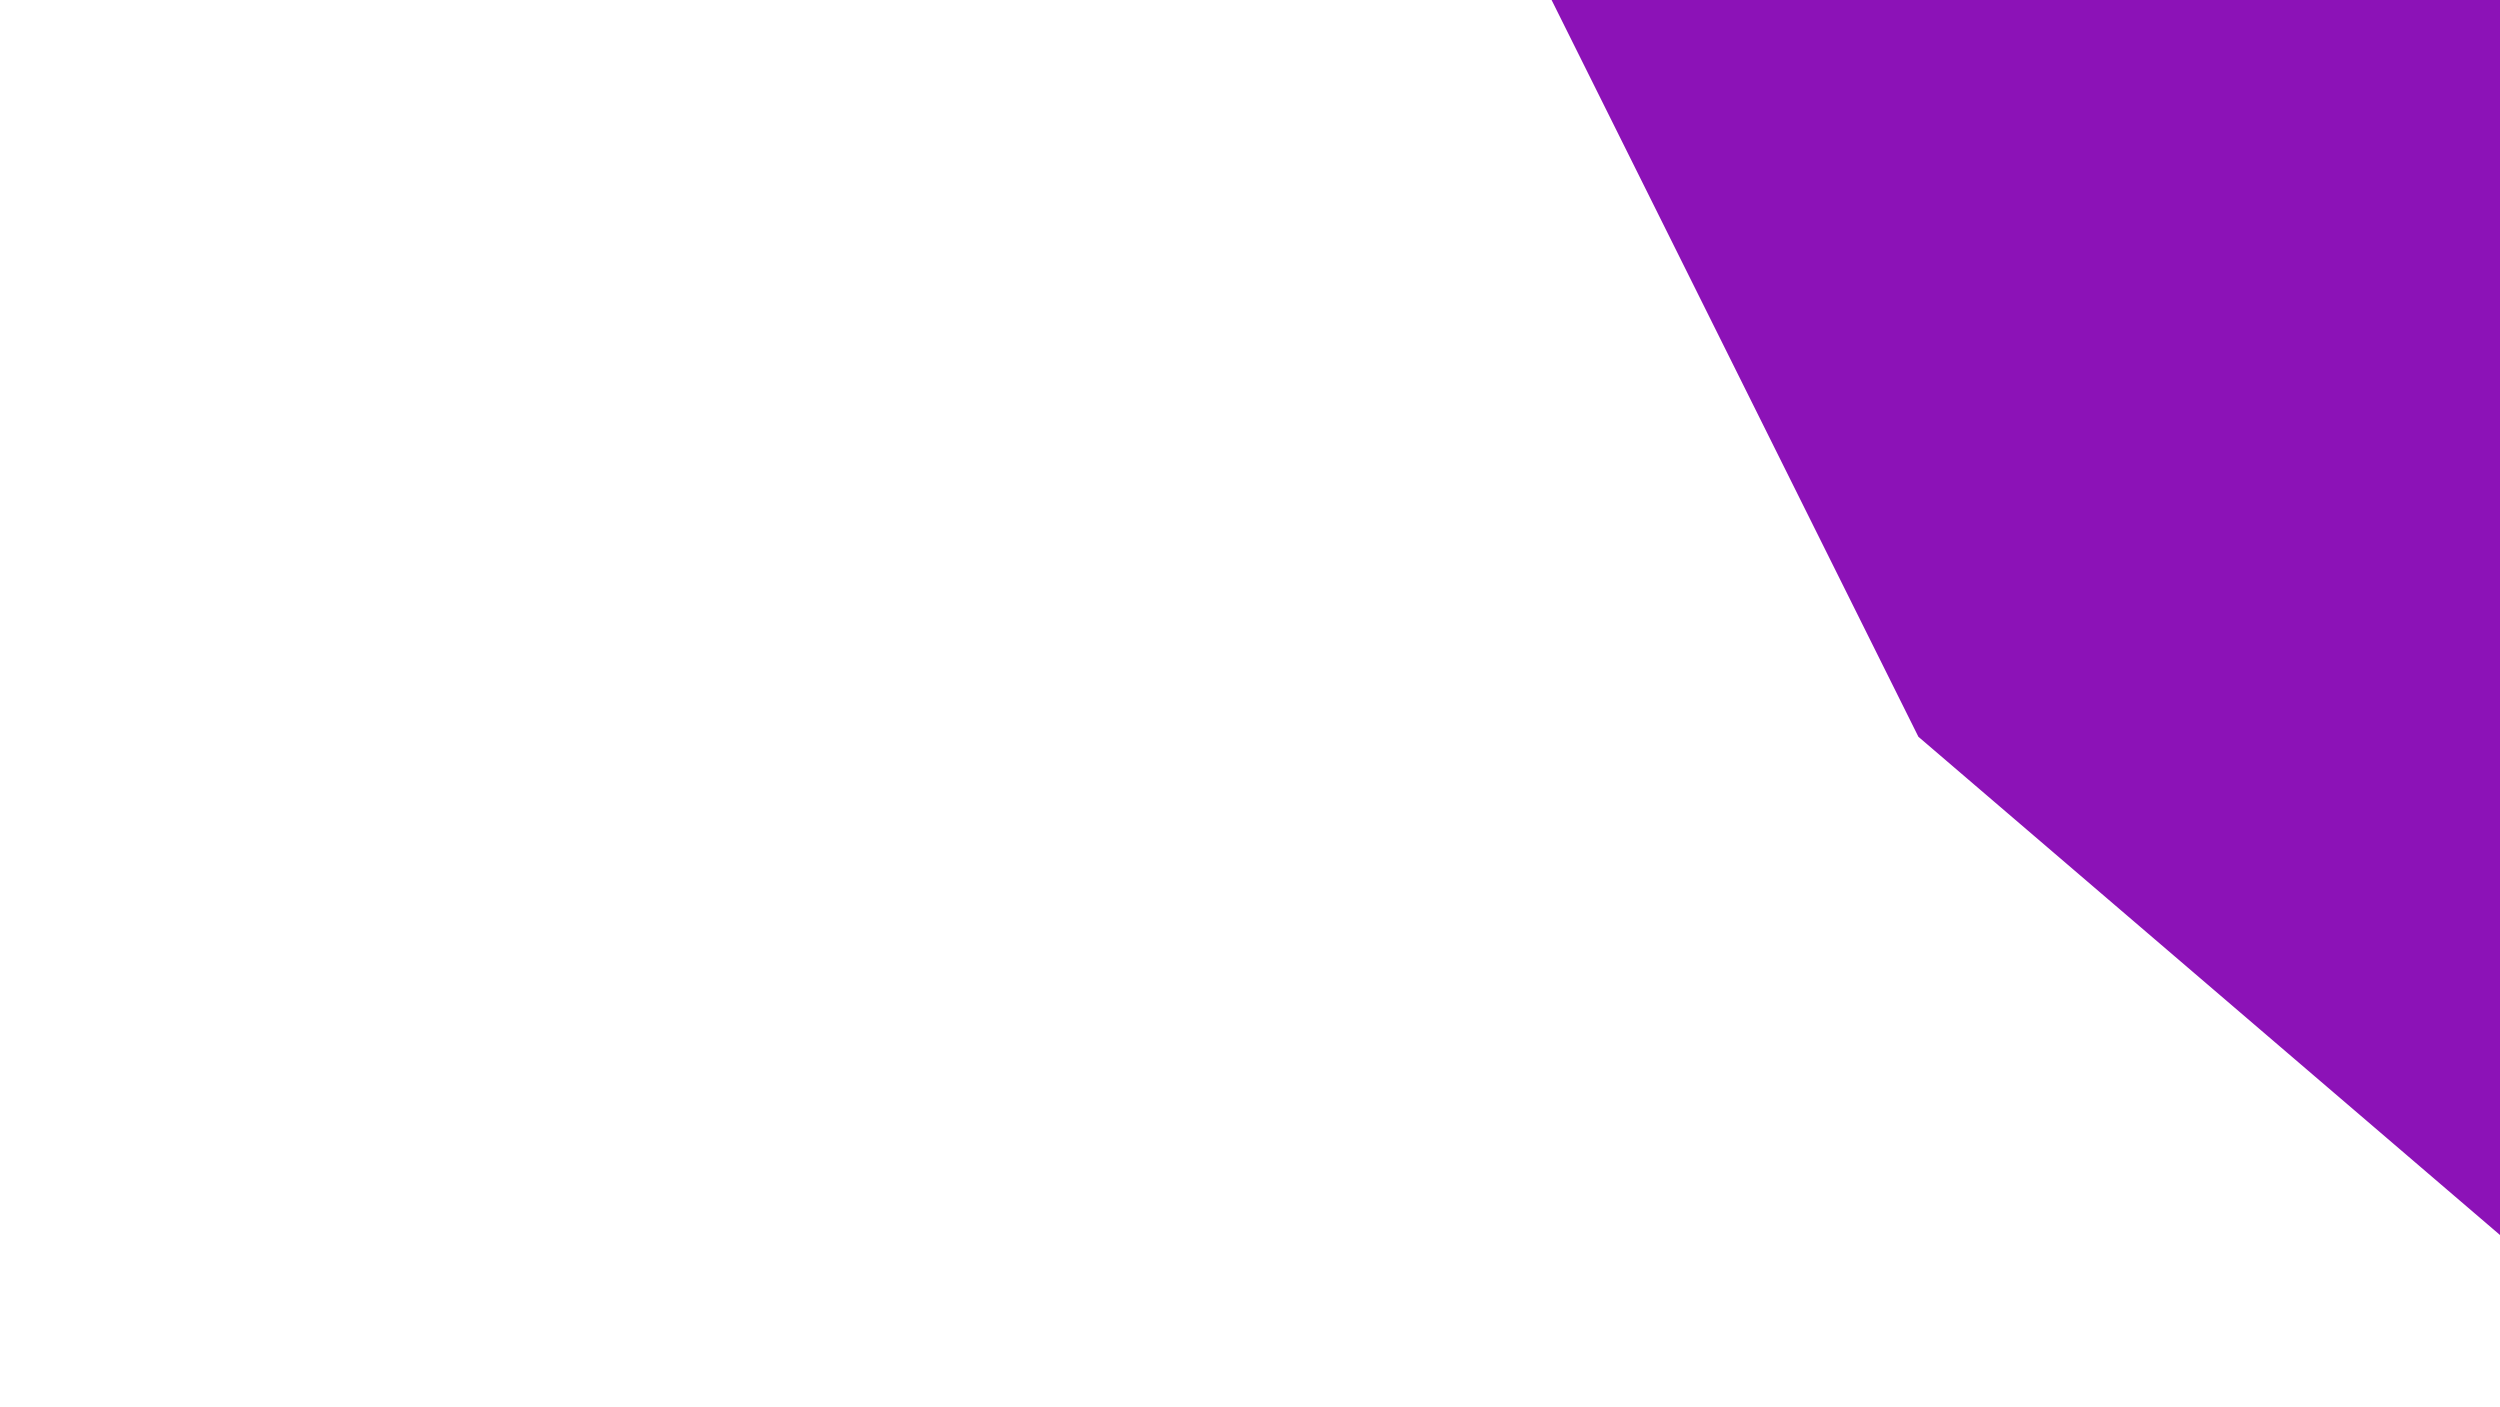 <svg xmlns="http://www.w3.org/2000/svg" viewBox="0 0 1919 1080"><defs><style>.a{fill:#fff}.b{fill:#8c12b7}</style></defs><path class="a" d="M0 0h1919v1080H0z"/><path class="b" d="M1191 0h728v948l-446.432-382.441z"/></svg>